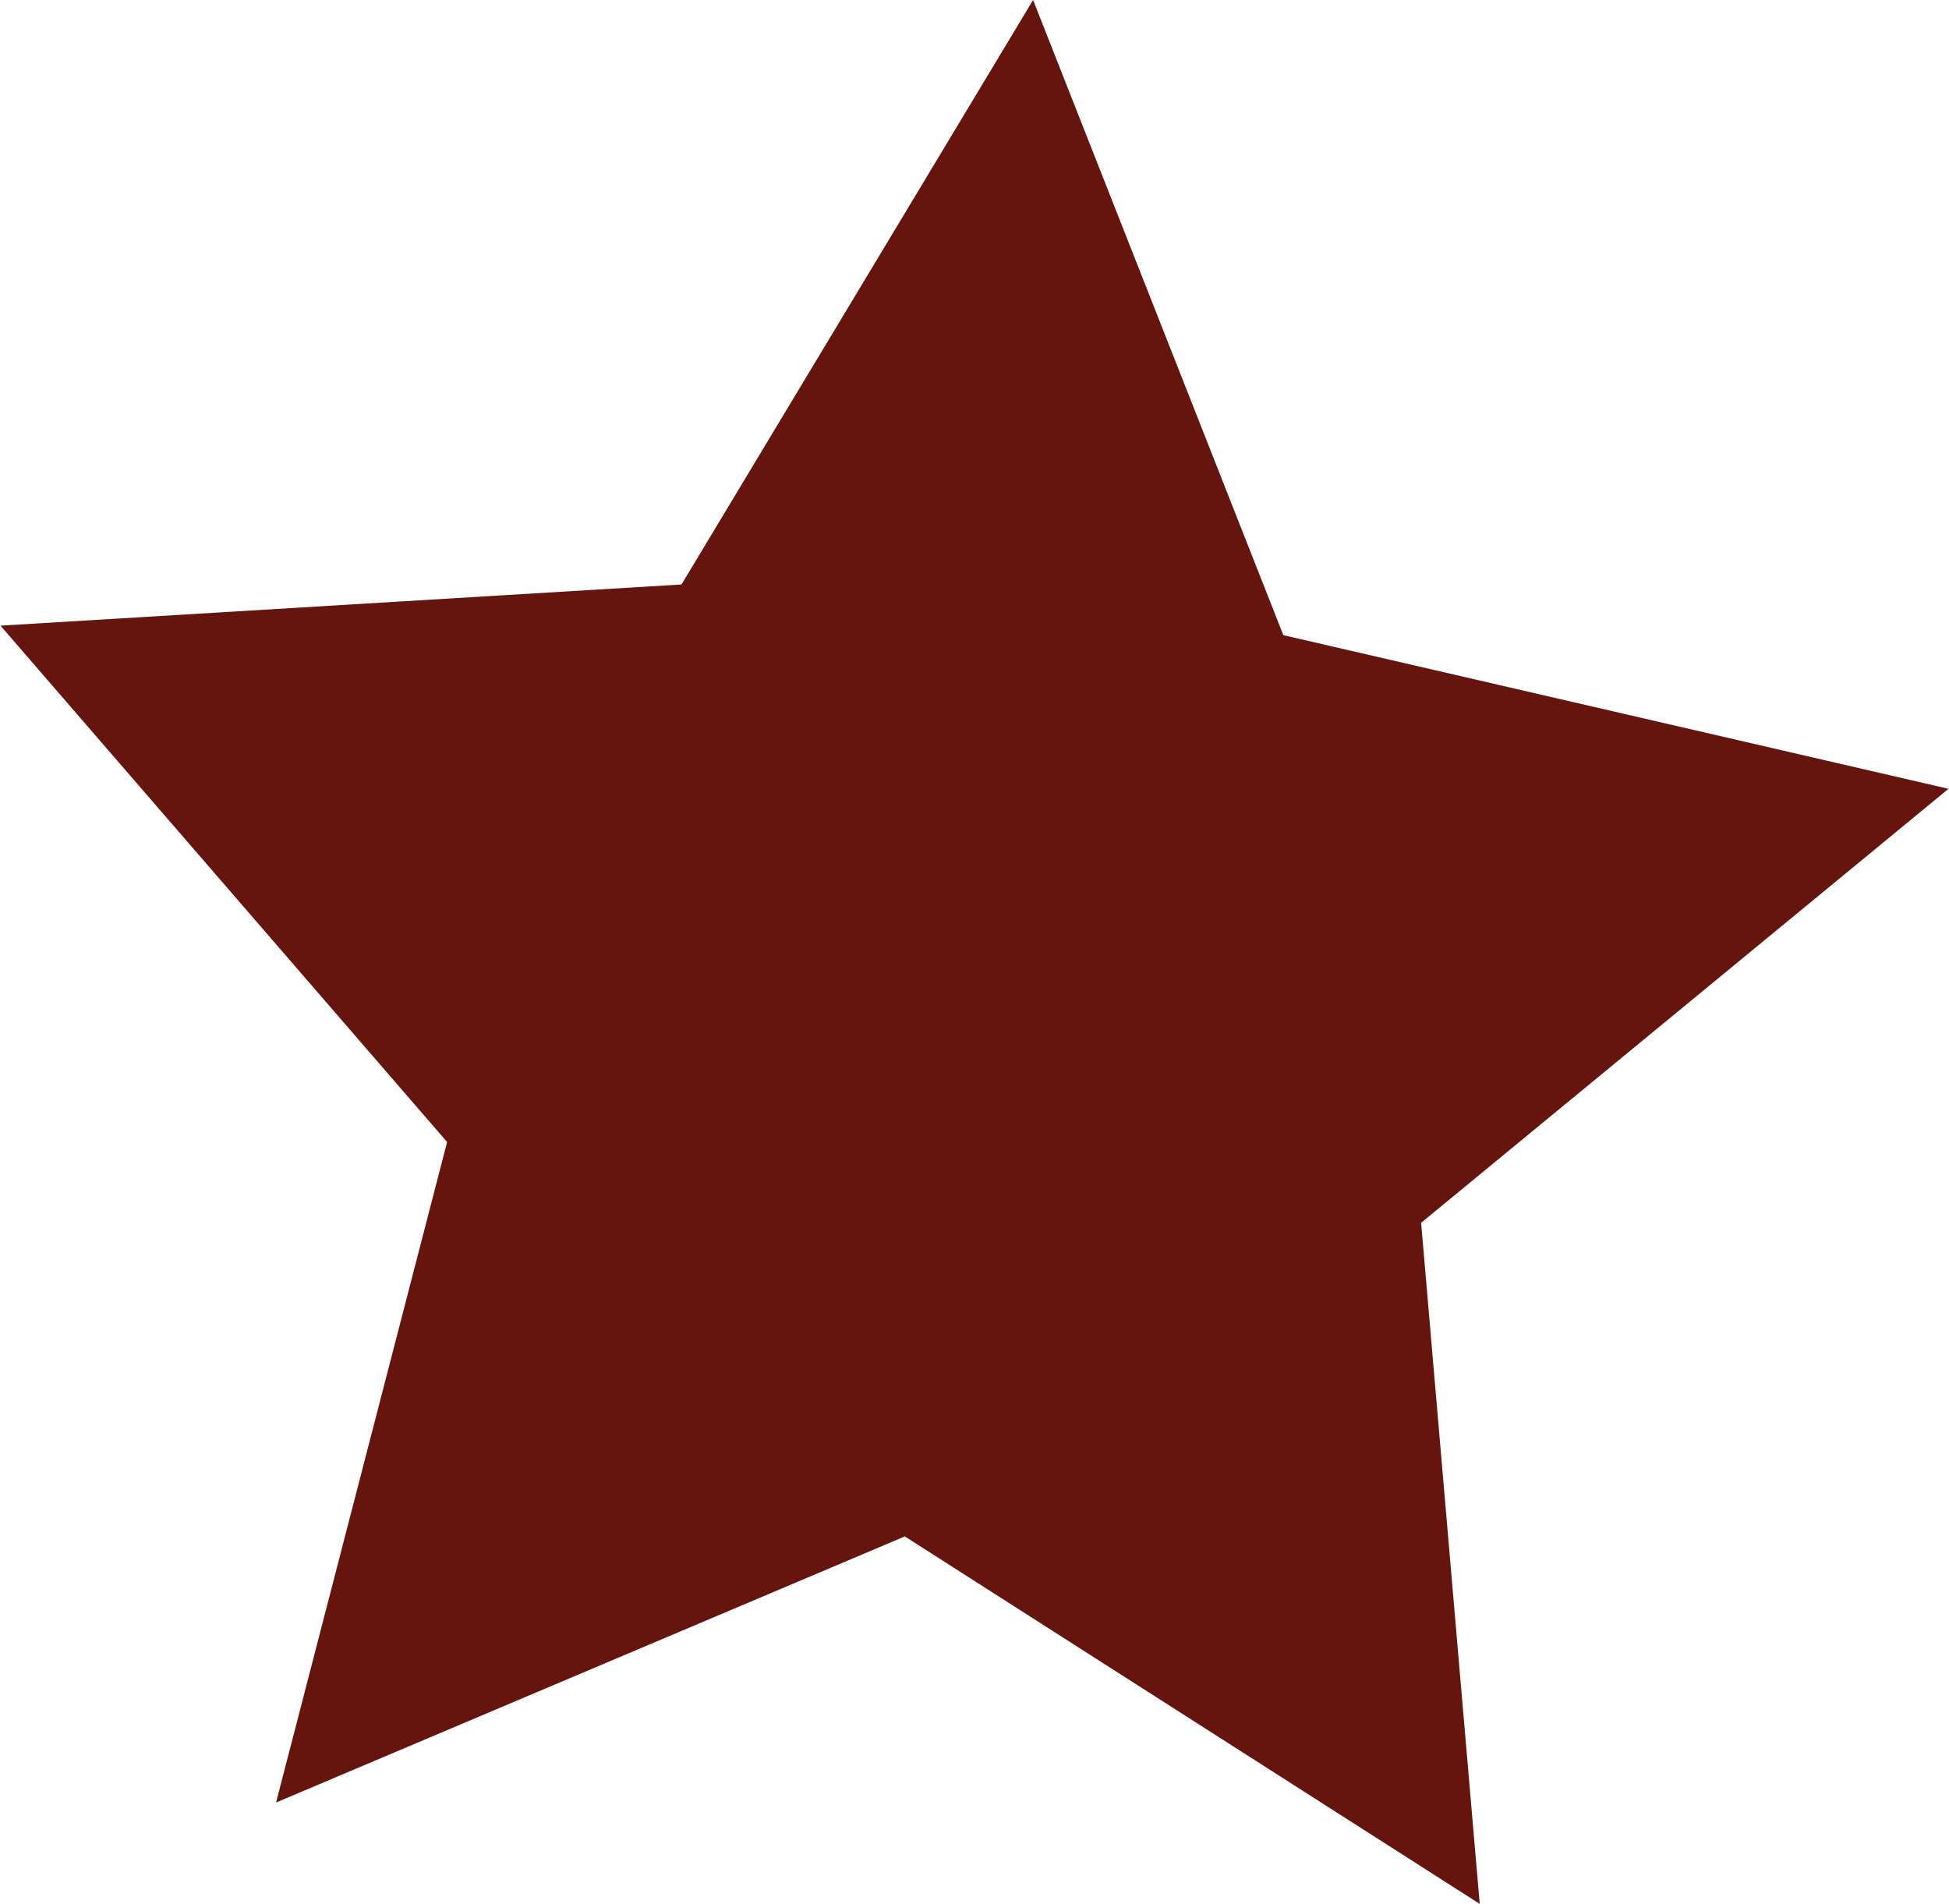 <svg xmlns="http://www.w3.org/2000/svg" width="4.3cm" height="4.2cm" viewBox="0 0 123 120.2"><defs><style>.a{fill:#65140e;}</style></defs><title>star</title><polygon class="a" points="0 39.5 43 36.9 65.2 0 81 40.1 123 49.8 89.7 77.2 93.4 120.2 57.1 97 17.4 113.8 28.2 72.1 0 39.5"/></svg>